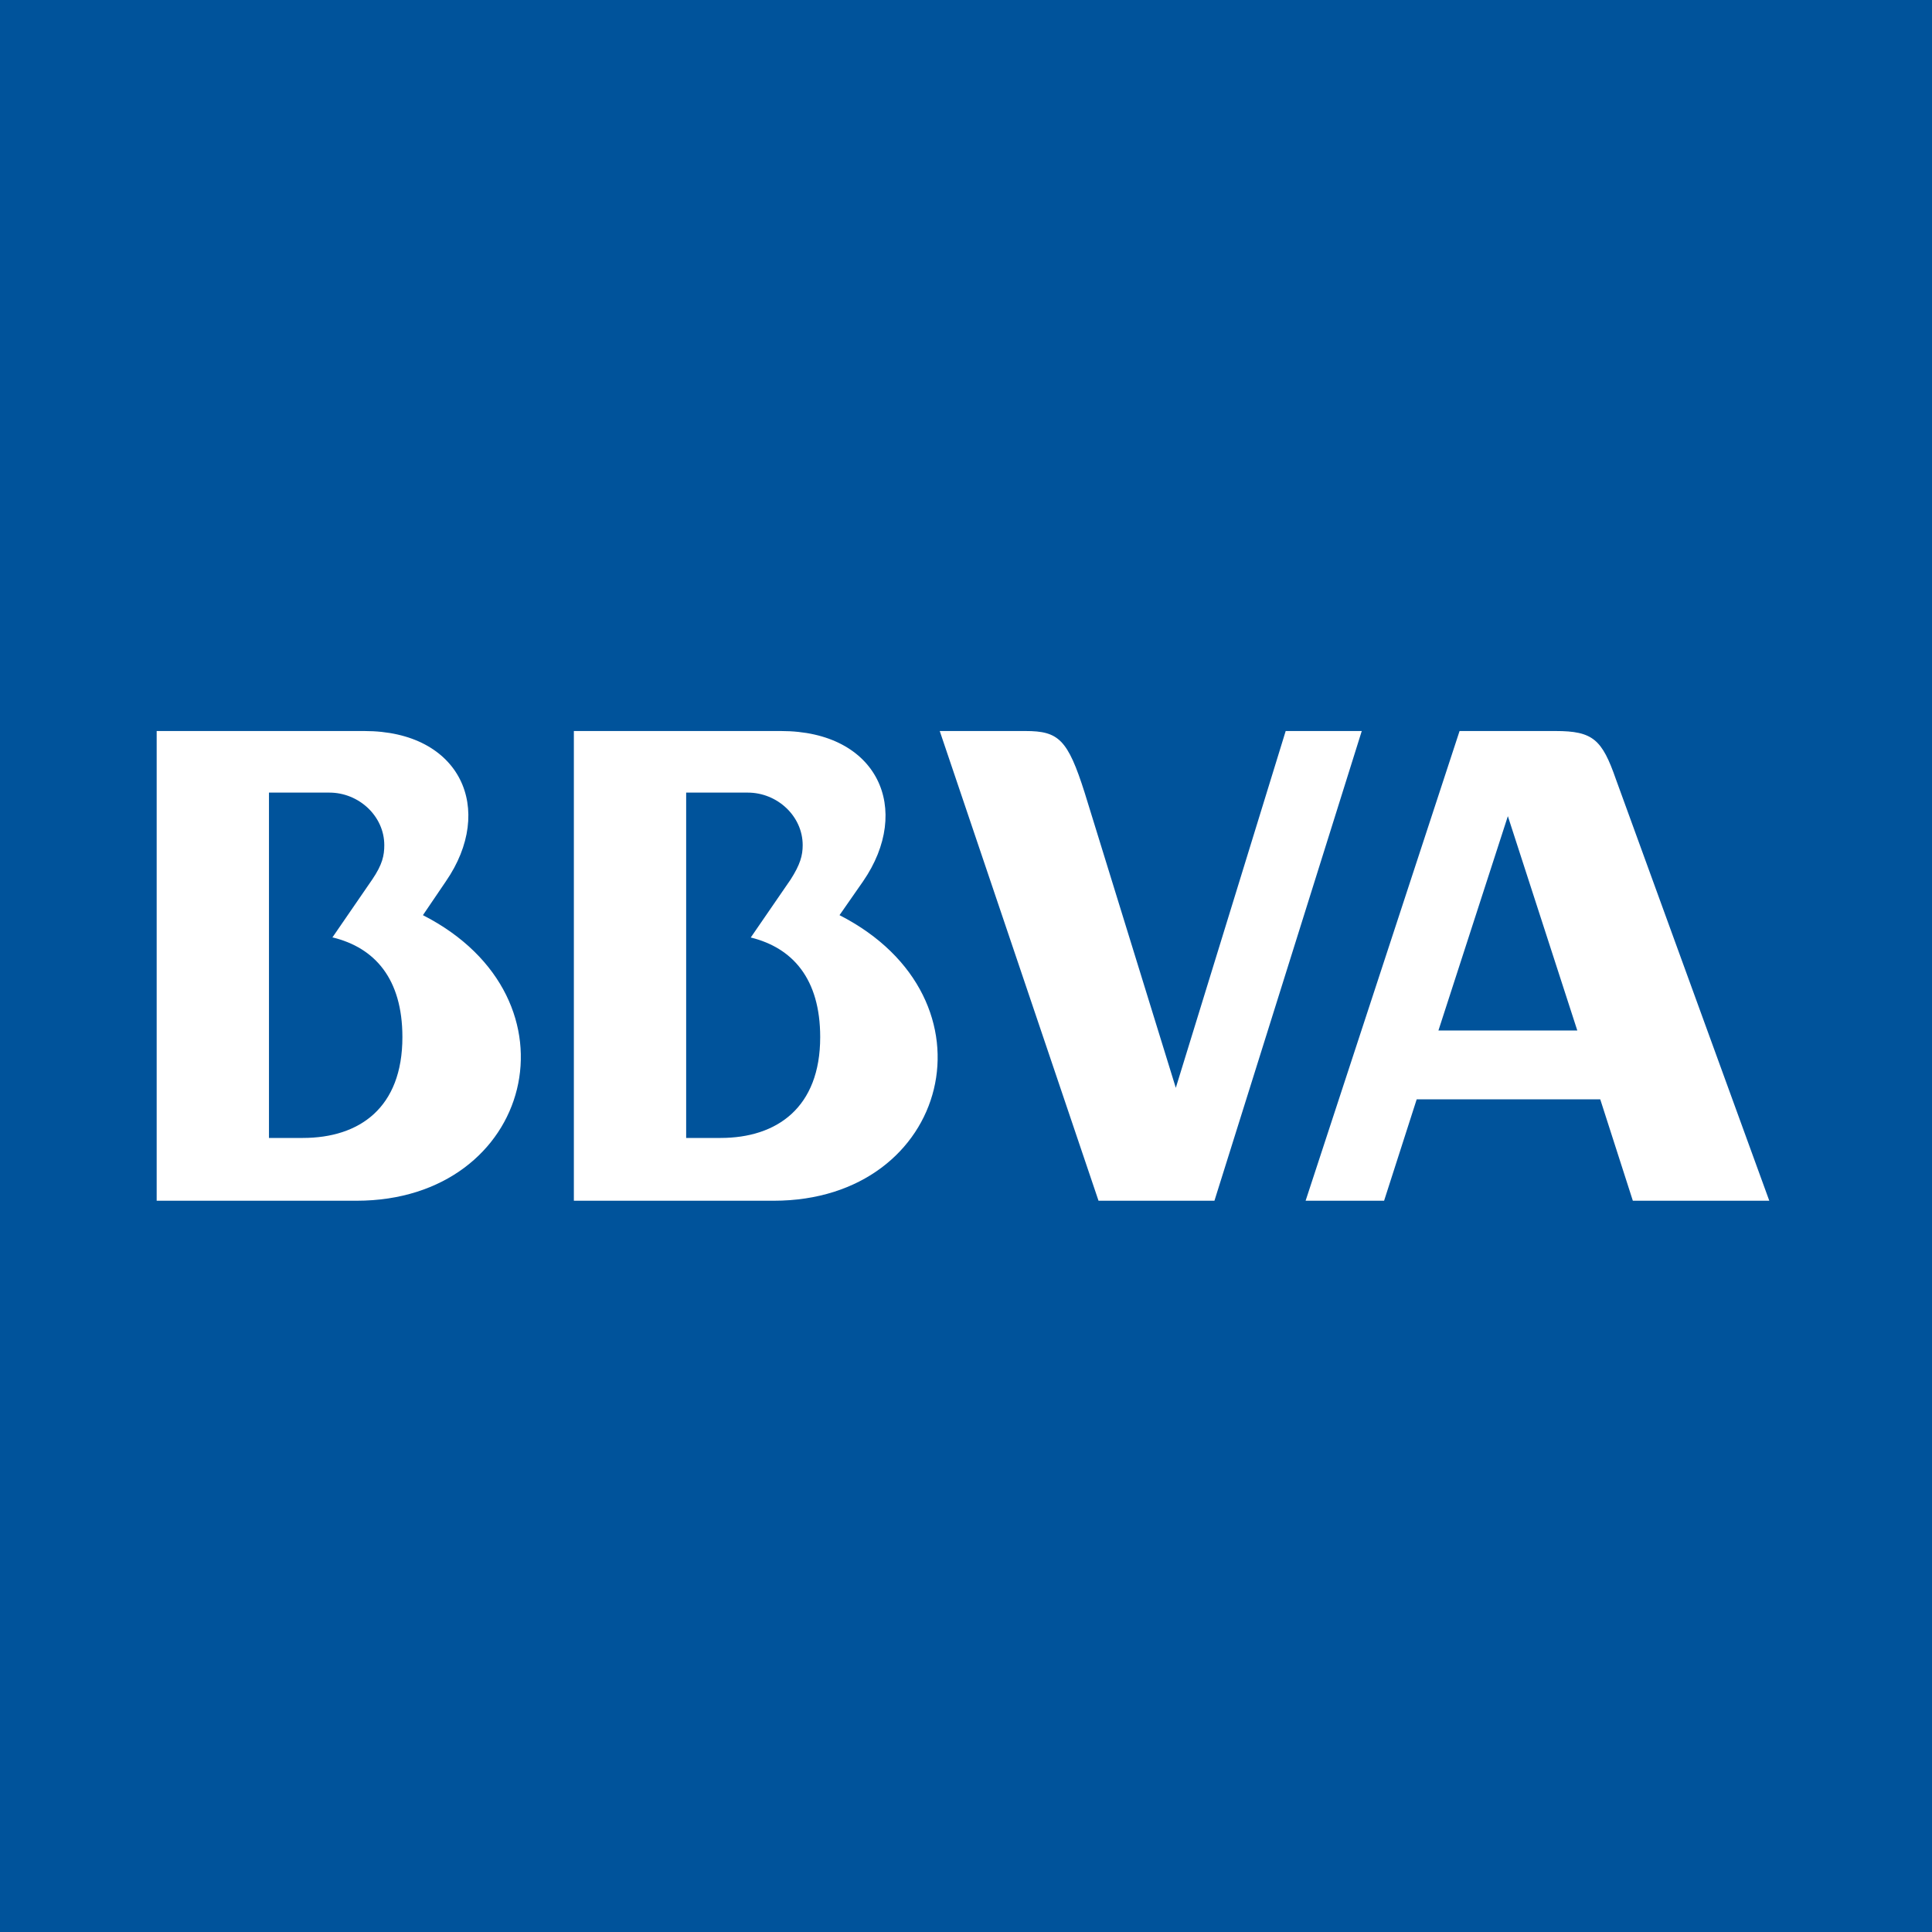 <svg xmlns="http://www.w3.org/2000/svg" viewBox="0 0 32 32"><g fill="none" fill-rule="evenodd"><path fill="#00539B" d="M0 0h32v32H0z"/><path d="M26.125 17.068h-2.3l1.15-3.55 1.15 3.55zm-.36-4.96c.62 0 .77.14 1 .8l2.54 6.98h-2.26l-.54-1.68h-3.04l-.54 1.68h-1.3l2.55-7.78h1.59zm-4.47 0h1.26l-2.44 7.78h-1.92l-2.63-7.78h1.42c.55 0 .7.14.98 1.02l1.51 4.89 1.82-5.91m-8.86 3.42l.66-.96c.16-.25.2-.4.2-.57 0-.48-.42-.87-.91-.87h-1.02v5.72h.57c.93 0 1.65-.5 1.65-1.67 0-.97-.46-1.48-1.15-1.65zm.4 4.36h-3.33v-7.78h3.43c1.61 0 2.18 1.3 1.36 2.49l-.39.56c2.7 1.38 1.83 4.73-1.09 4.73zm-7.33-4.36l.66-.96c.17-.25.2-.4.2-.57 0-.48-.42-.87-.91-.87h-1v5.72h.56c.94 0 1.65-.5 1.65-1.67 0-.97-.46-1.48-1.15-1.65zm.4 4.36h-3.31v-7.78h3.44c1.6 0 2.17 1.3 1.35 2.49l-.38.56c2.7 1.38 1.82 4.73-1.1 4.73z" fill="#FFF"/></g></svg>